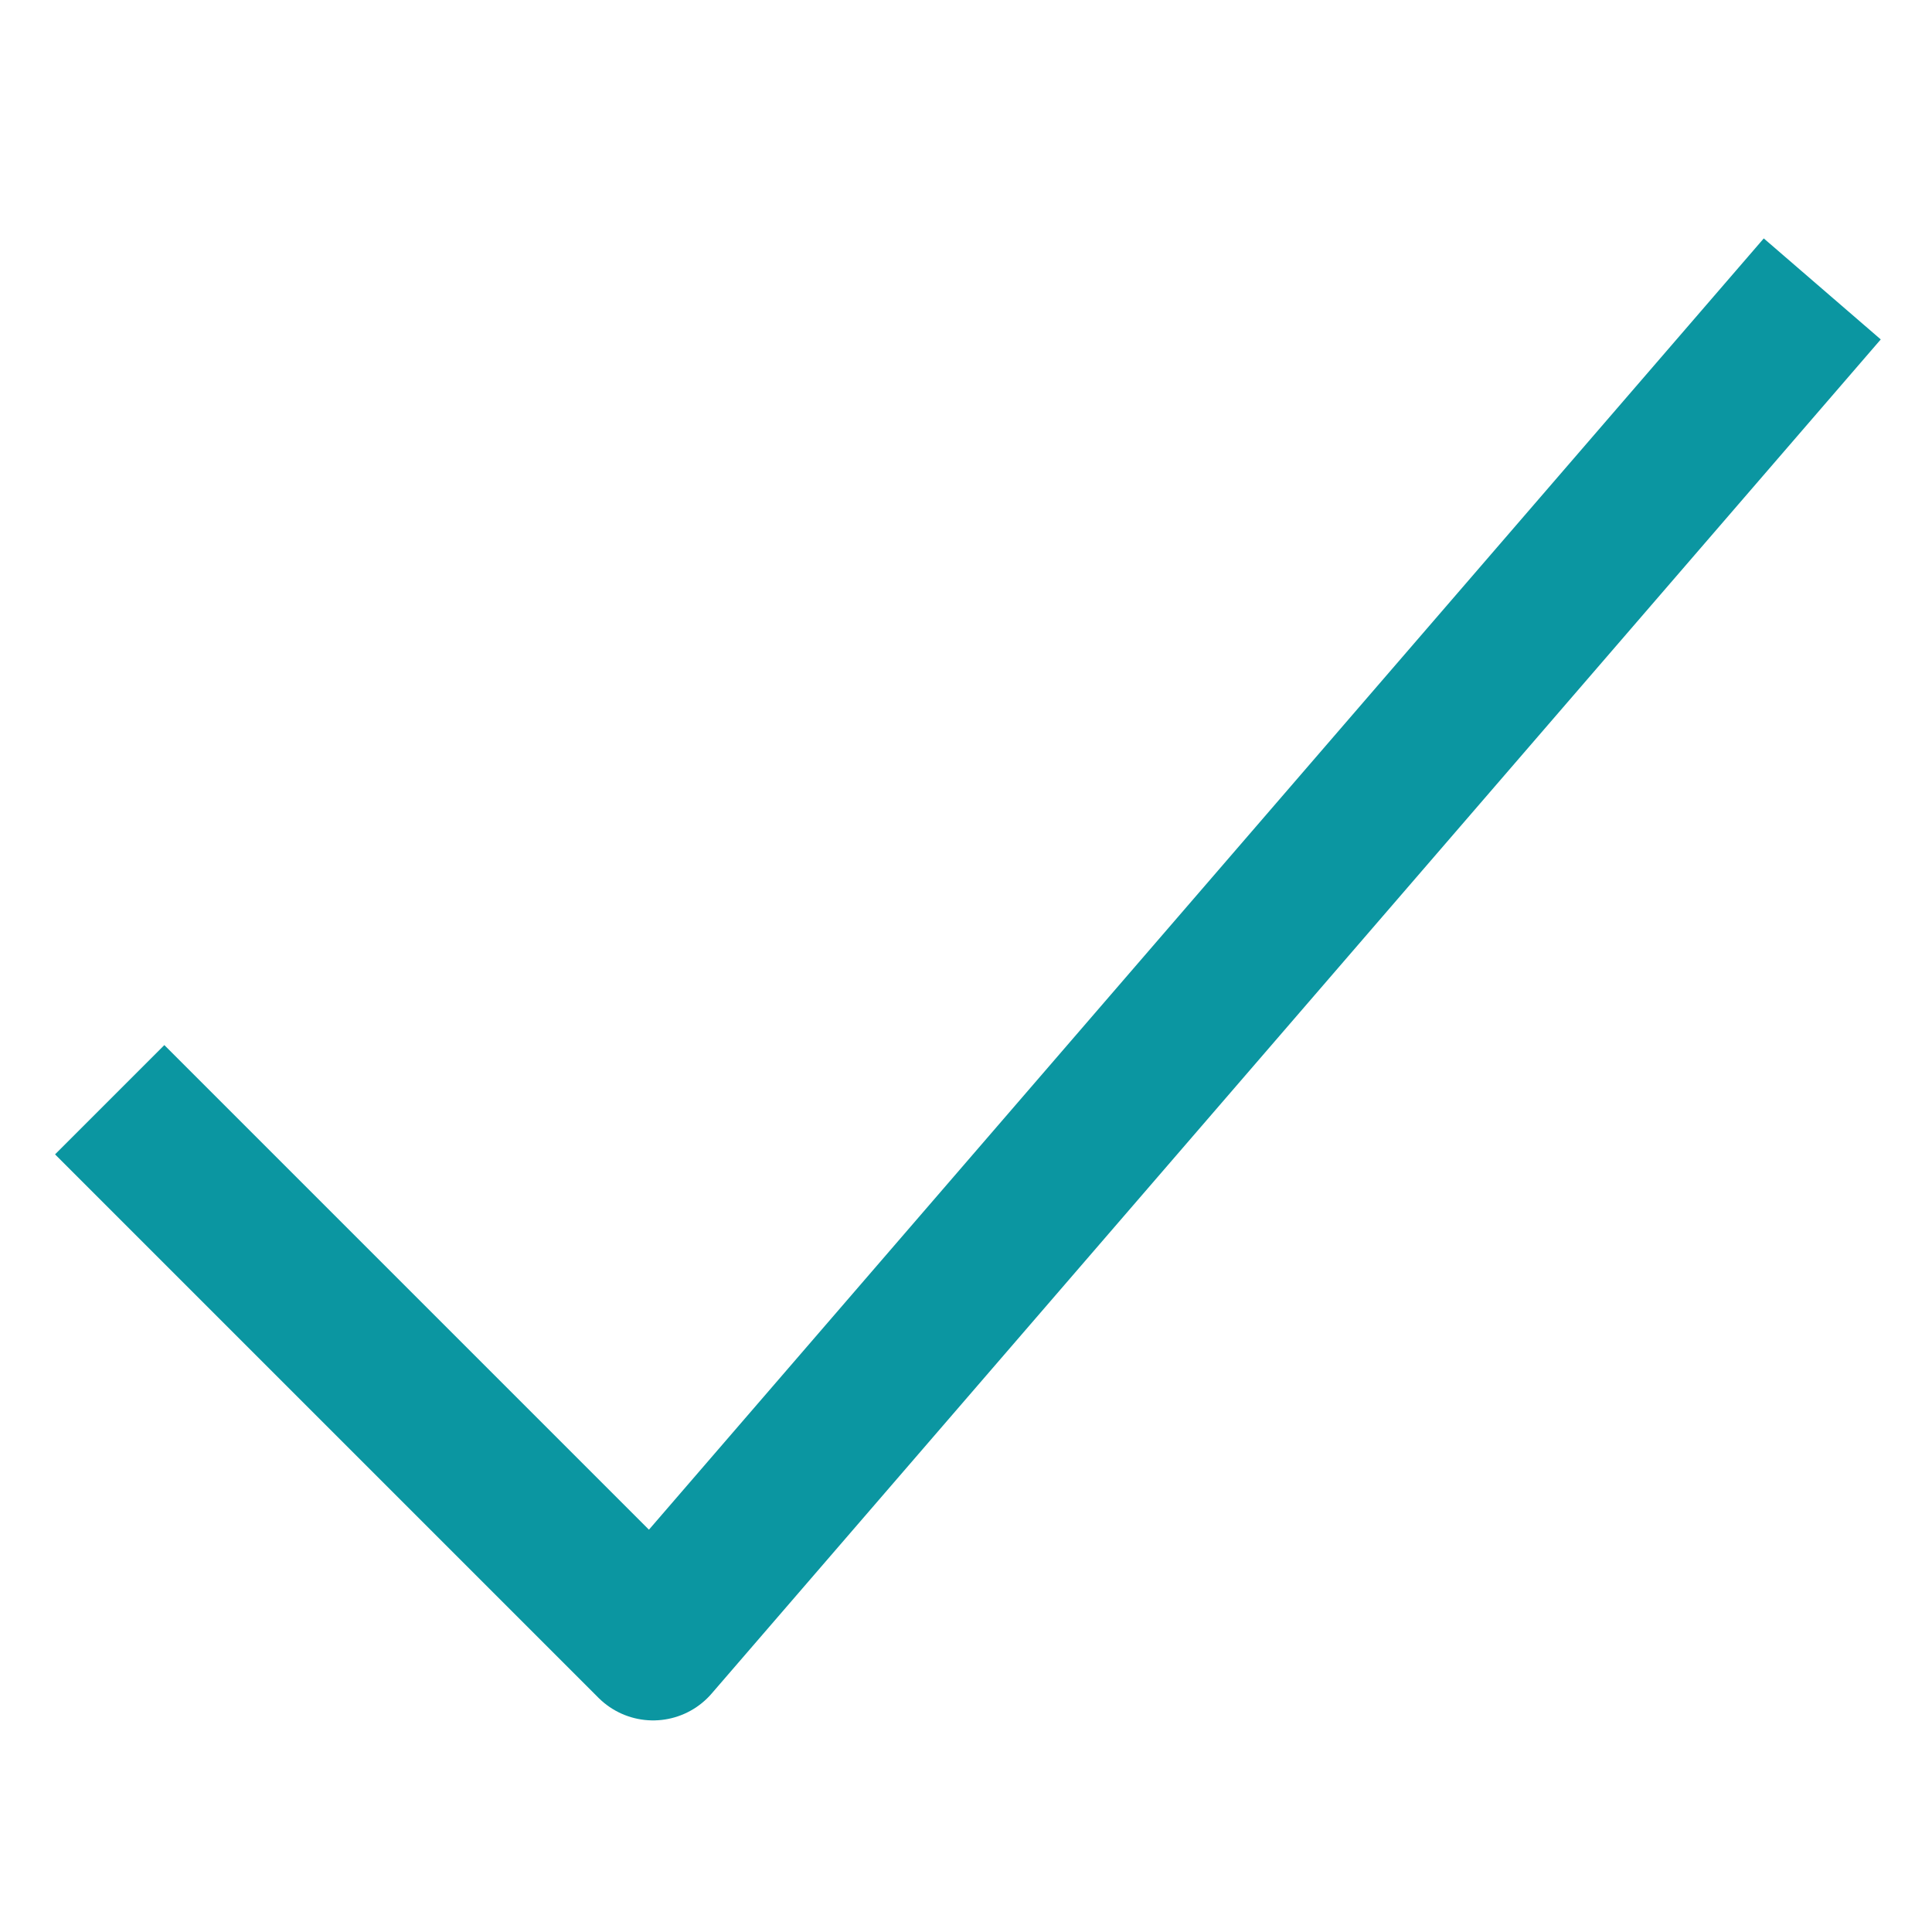<svg xmlns="http://www.w3.org/2000/svg" width="50" height="50" viewBox="0 0 50 50">
  <g id="icon-correct" transform="translate(-326 -1118)">
    <path id="Path_72" data-name="Path 72" d="M0,0H50V50H0Z" transform="translate(326 1118)" fill="none"/>
    <path id="Path_69" data-name="Path 69" d="M38.179,54.917,52.242,68.98,82.5,33.933" transform="translate(290.66 1091.544)" fill="none" stroke="#0b96a1" stroke-linejoin="round" stroke-width="4"/>
  </g>
</svg>
